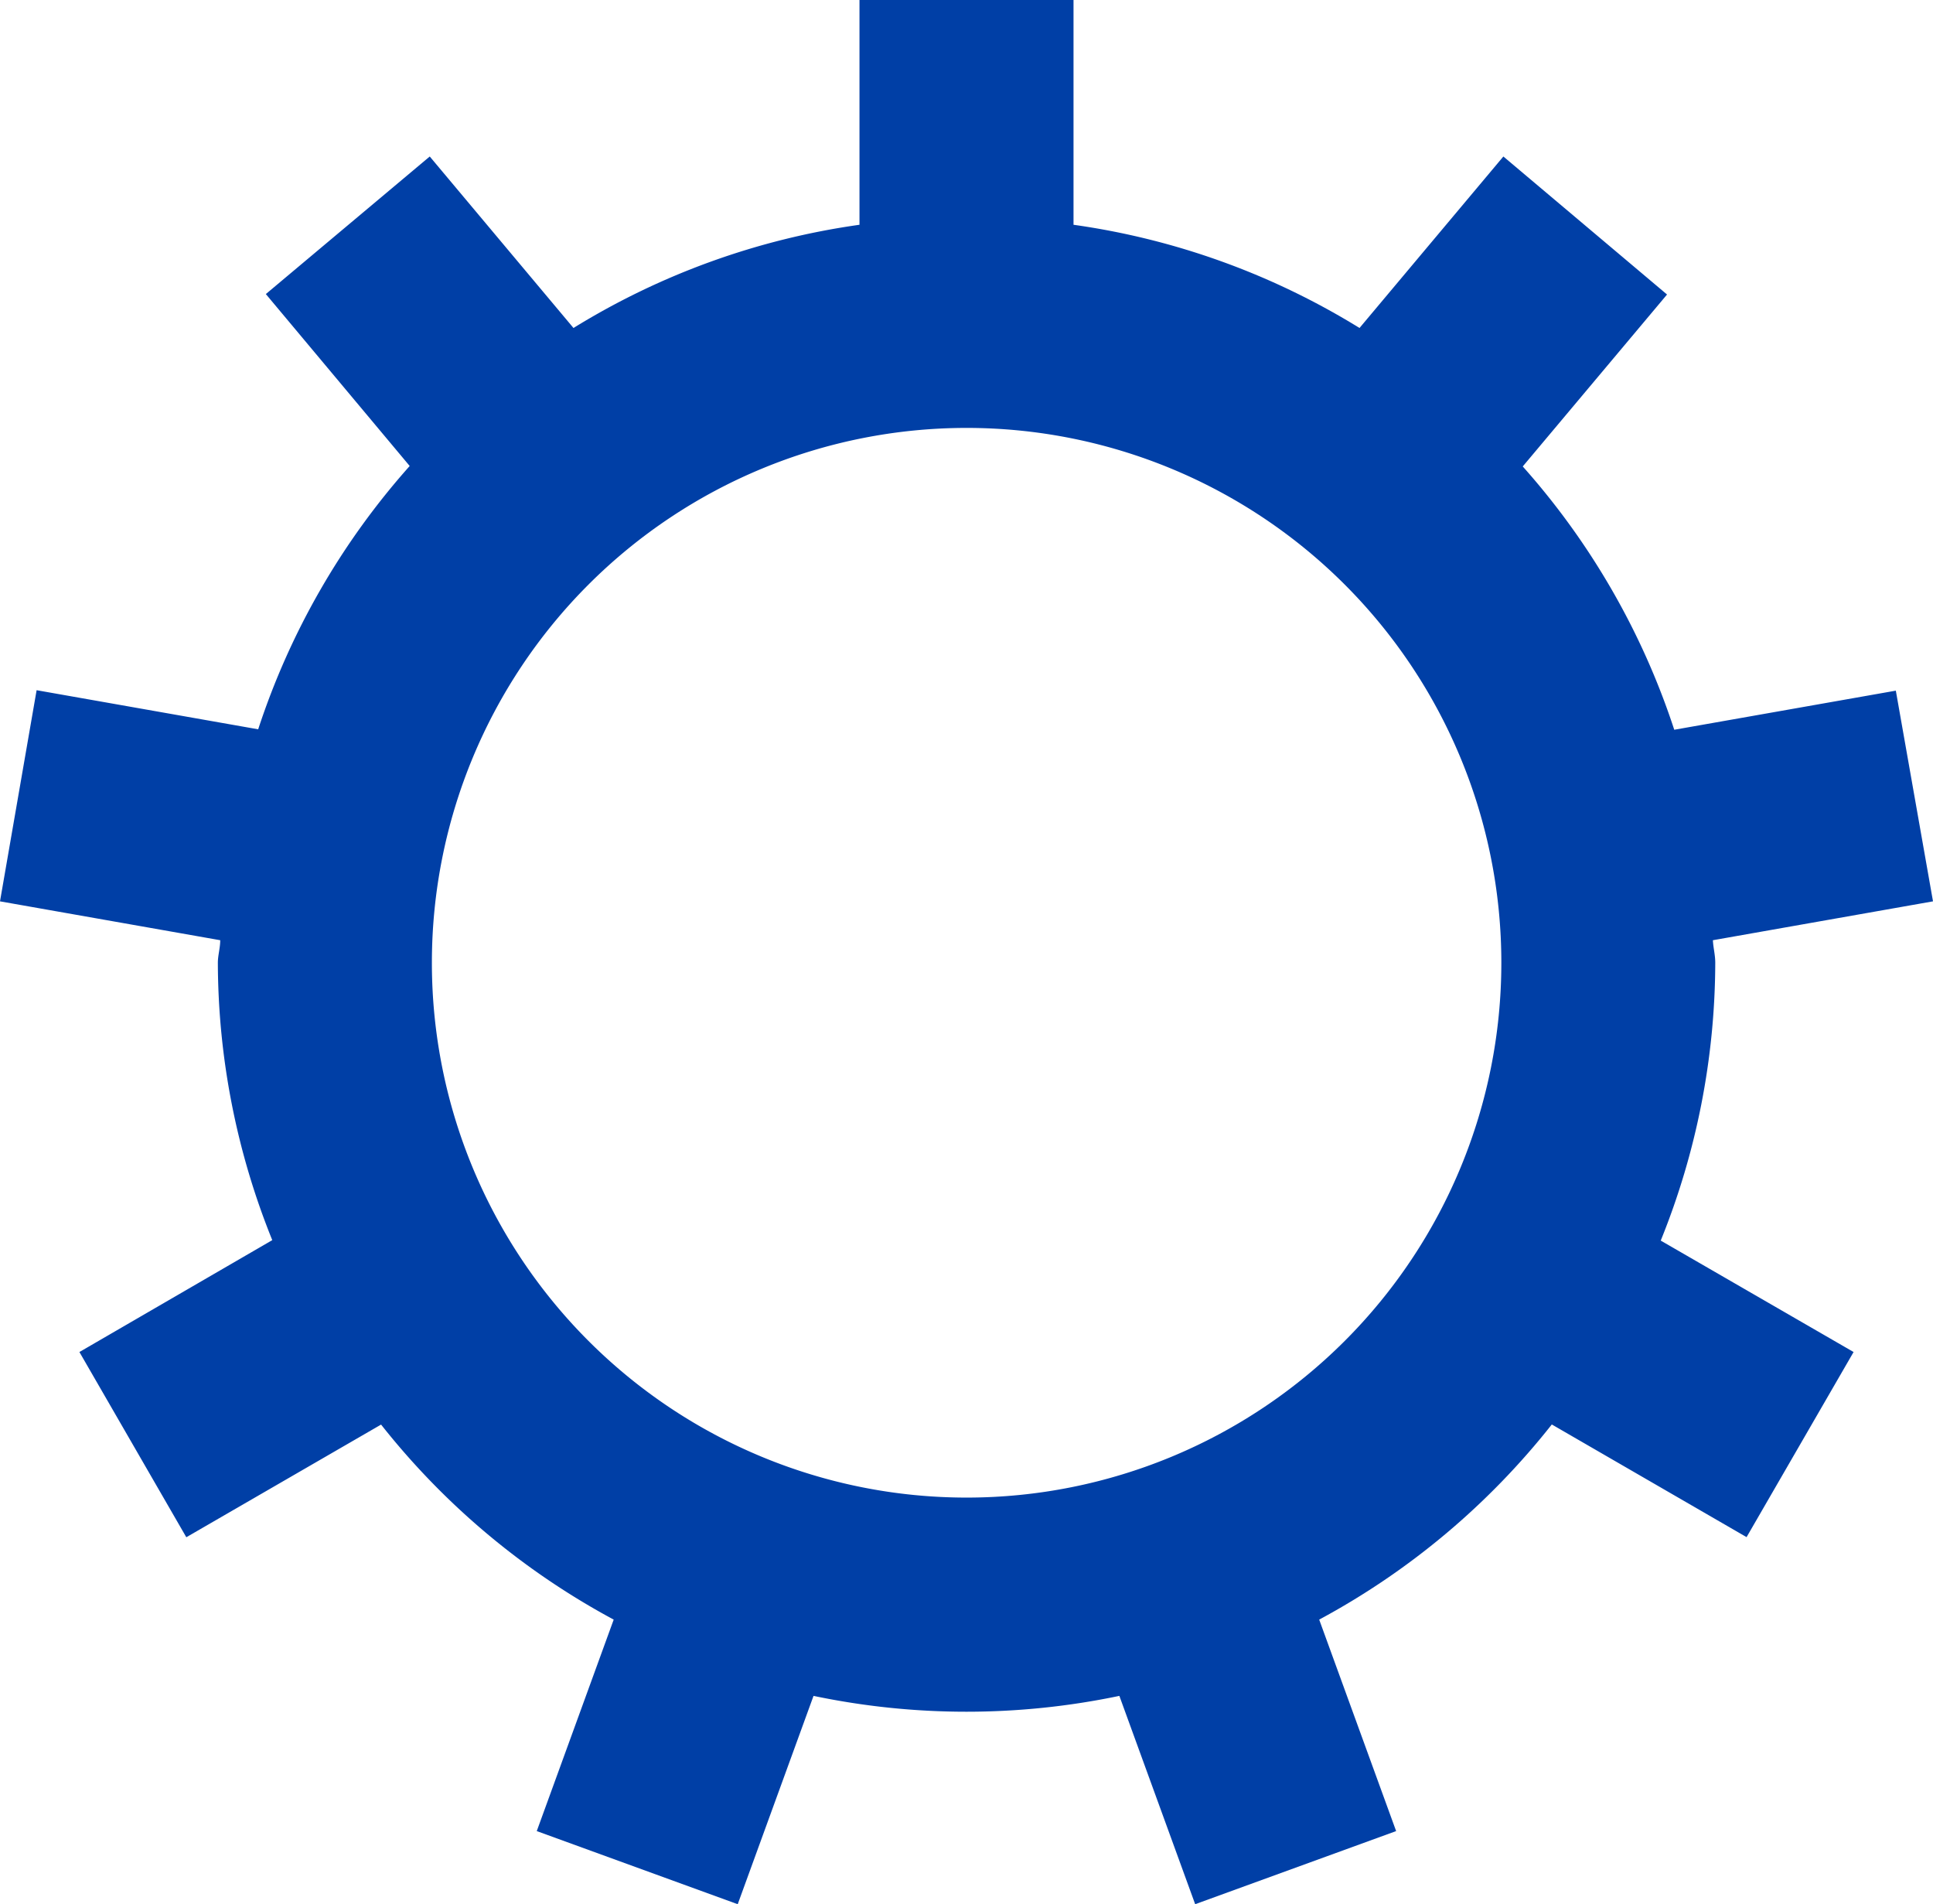 <svg xmlns="http://www.w3.org/2000/svg" width="17.16" height="16.9" viewBox="0 0 17.16 16.9">
  <defs>
    <style>
      .cls-1 {
        fill: #003fa6;
      }
    </style>
  </defs>
  <g id="noun_administrator_1923783" transform="translate(-13.963 -4)">
    <path id="Path_168" data-name="Path 168" class="cls-1" d="M29.19,12.545c0-.07-.018-.135-.021-.2L31.123,12l-.33-1.87-1.967.347a6.6,6.6,0,0,0-1.345-2.337l1.281-1.526L27.309,5.389,26.032,6.911a6.577,6.577,0,0,0-2.539-.916V4h-1.9V5.995a6.577,6.577,0,0,0-2.539.916L17.778,5.389,16.323,6.61,17.6,8.136a6.6,6.6,0,0,0-1.345,2.337l-1.967-.347L13.963,12l1.955.345c0,.069-.021.134-.021.2a6.608,6.608,0,0,0,.483,2.462L14.668,16l.949,1.644,1.729-1a6.632,6.632,0,0,0,2.065,1.731l-.683,1.877,1.784.649.673-1.849a6.624,6.624,0,0,0,2.715,0l.673,1.849,1.784-.649-.683-1.877a6.632,6.632,0,0,0,2.065-1.732l1.729,1L30.418,16l-1.712-.989A6.608,6.608,0,0,0,29.19,12.545Zm-6.646,4.747a4.747,4.747,0,1,1,4.747-4.747,4.747,4.747,0,0,1-4.747,4.747Z" transform="translate(0 0)"/>
  </g>
</svg>
